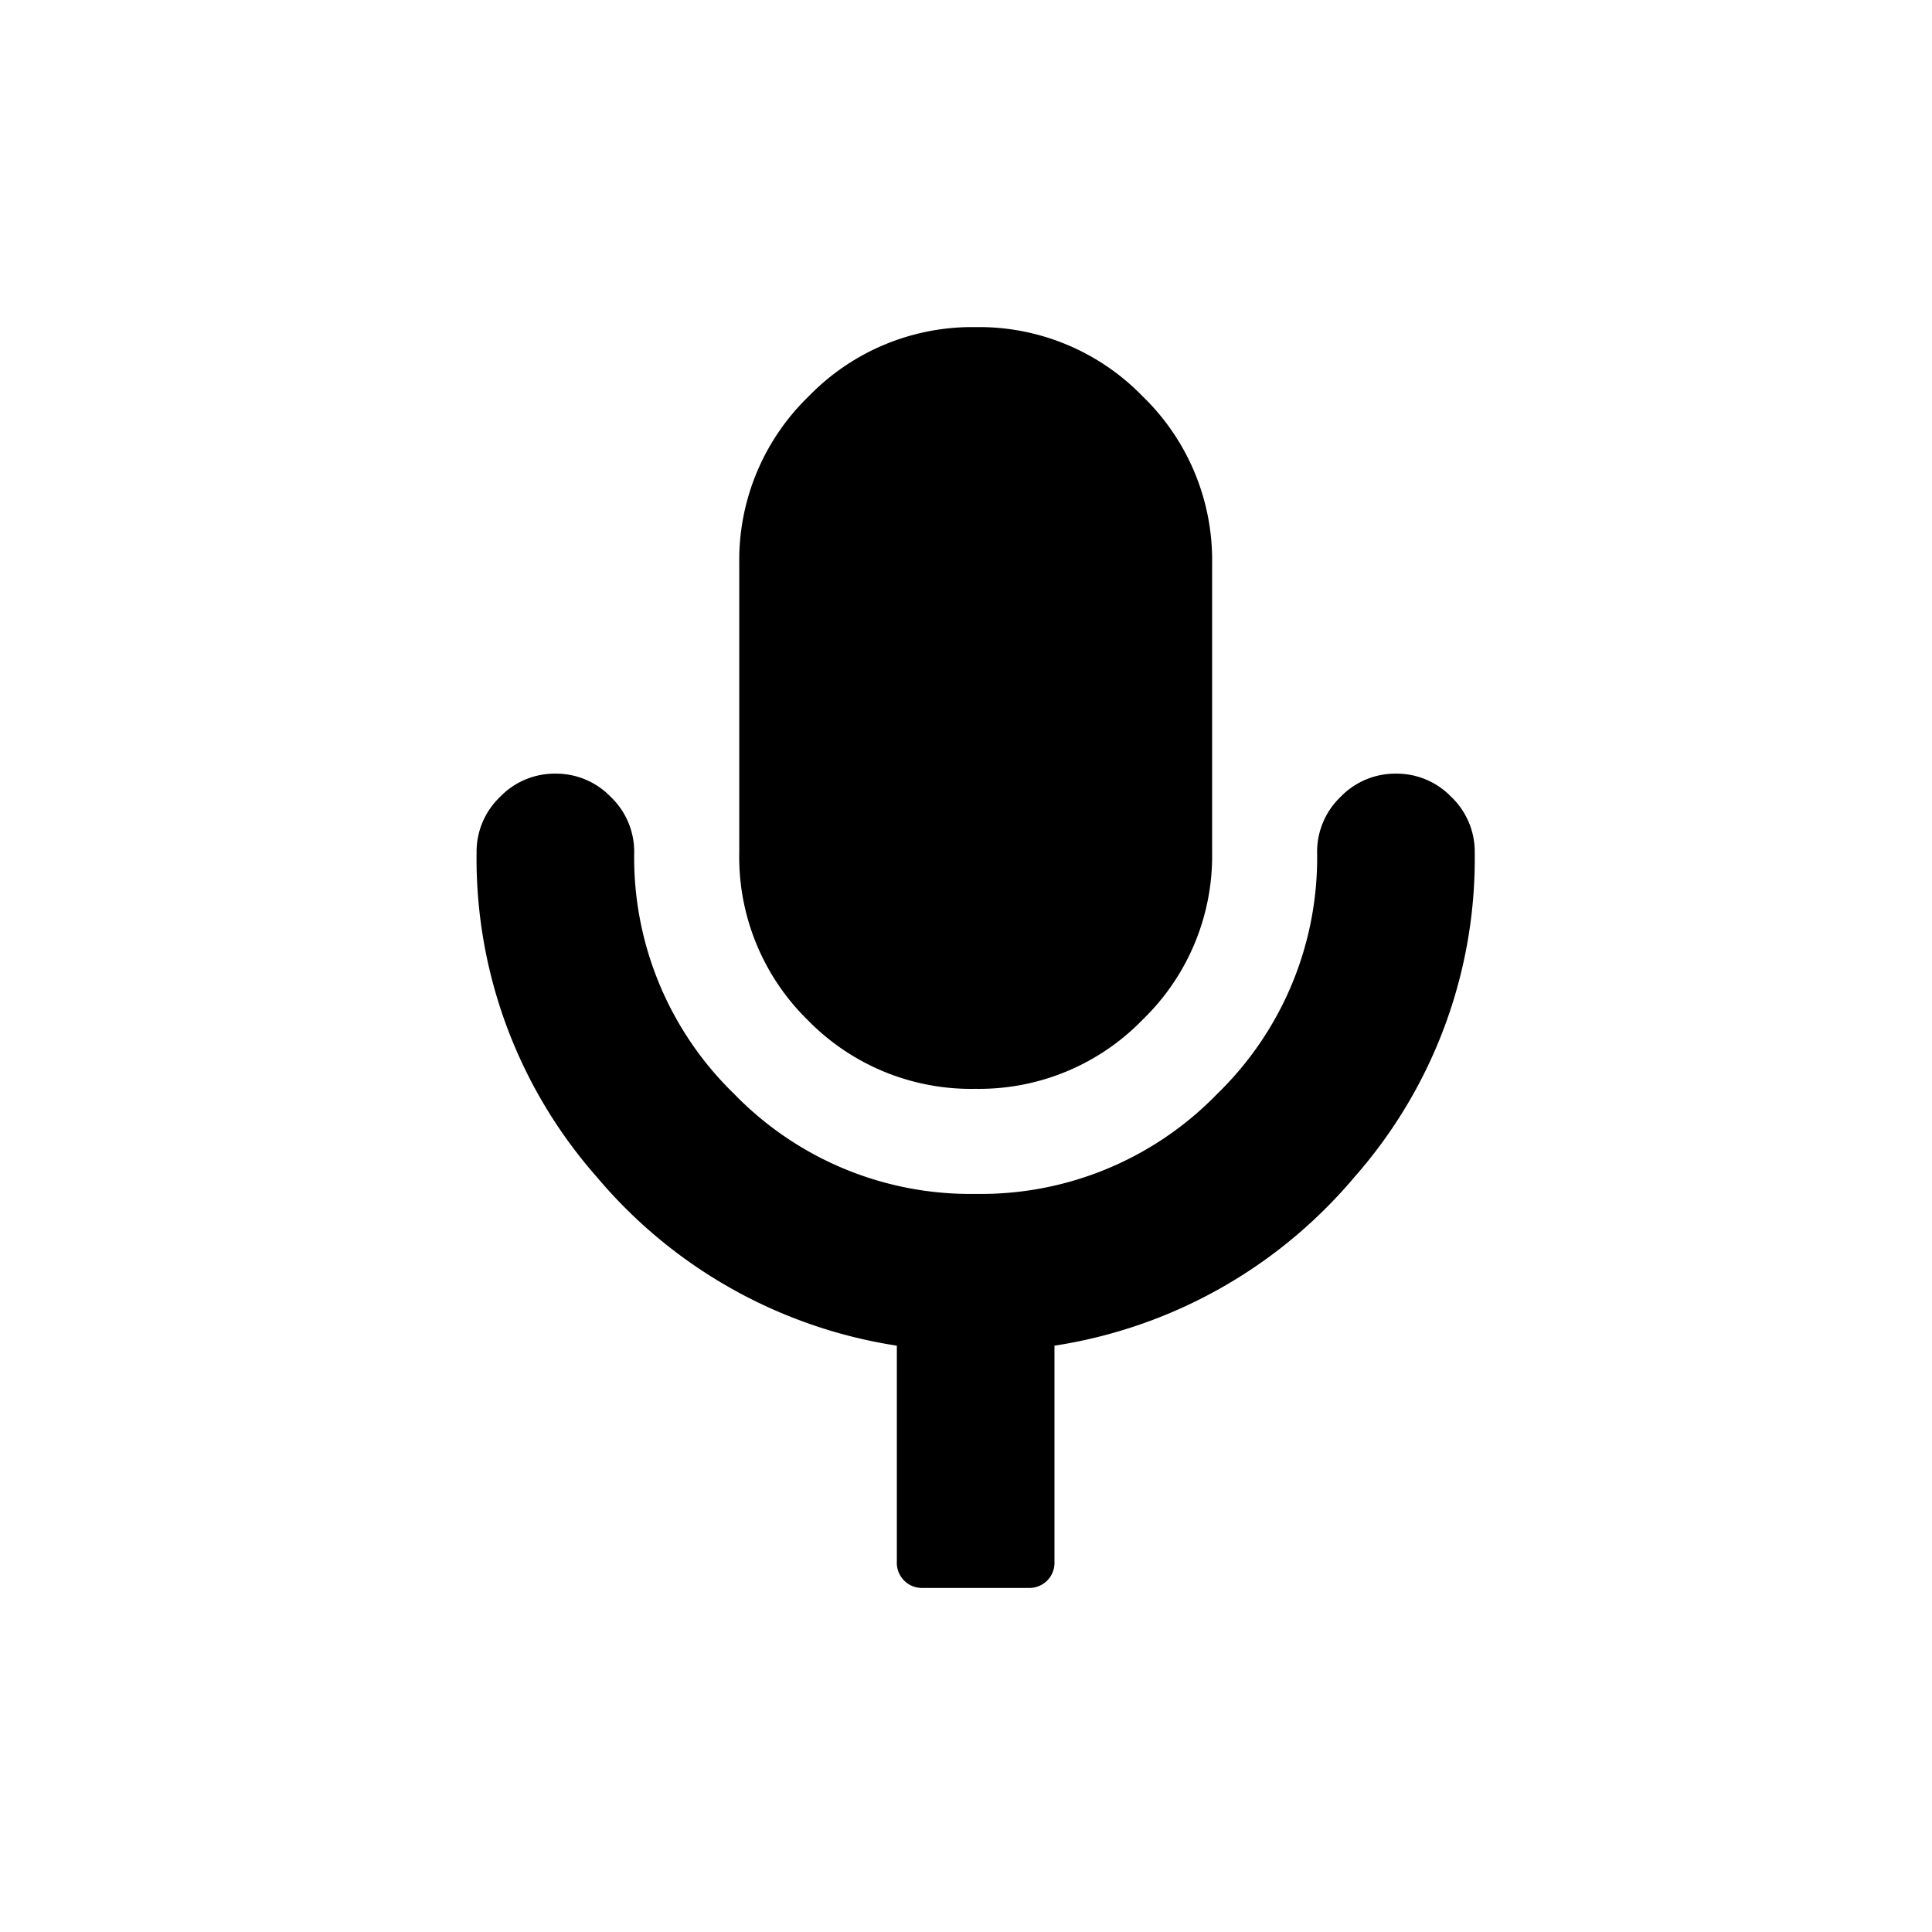 <svg xmlns="http://www.w3.org/2000/svg" viewBox="1423 140 100 100"><defs><style>.a{fill:none;}.b{stroke:rgba(0,0,0,0);stroke-width:1px;}</style></defs><g transform="translate(1423 140)"><rect class="a" width="100" height="100"/><path class="b" d="M19.325-27.809V-42.764a11.787,11.787,0,0,1,3.588-8.648A11.787,11.787,0,0,1,31.561-55a11.787,11.787,0,0,1,8.648,3.588A11.787,11.787,0,0,1,43.8-42.764v14.955a11.787,11.787,0,0,1-3.588,8.648,11.787,11.787,0,0,1-8.648,3.588,11.814,11.814,0,0,1-8.686-3.55A11.814,11.814,0,0,1,19.325-27.809Zm38.068,0A24.917,24.917,0,0,1,51.161-11,25.308,25.308,0,0,1,35.64-2.279V8.9a1.3,1.3,0,0,1-1.36,1.36H28.842a1.3,1.3,0,0,1-1.36-1.36V-2.279A25.308,25.308,0,0,1,11.961-11,24.917,24.917,0,0,1,5.729-27.809a3.921,3.921,0,0,1,1.209-2.87,3.921,3.921,0,0,1,2.87-1.208,3.921,3.921,0,0,1,2.87,1.208,3.921,3.921,0,0,1,1.209,2.87,17.031,17.031,0,0,0,5.174,12.5,17.031,17.031,0,0,0,12.5,5.174,17.031,17.031,0,0,0,12.5-5.174,17.031,17.031,0,0,0,5.174-12.5,3.921,3.921,0,0,1,1.209-2.87,3.921,3.921,0,0,1,2.87-1.208,3.921,3.921,0,0,1,2.87,1.208A3.921,3.921,0,0,1,57.393-27.809Z" transform="translate(18.939 71.931)"/></g></svg>